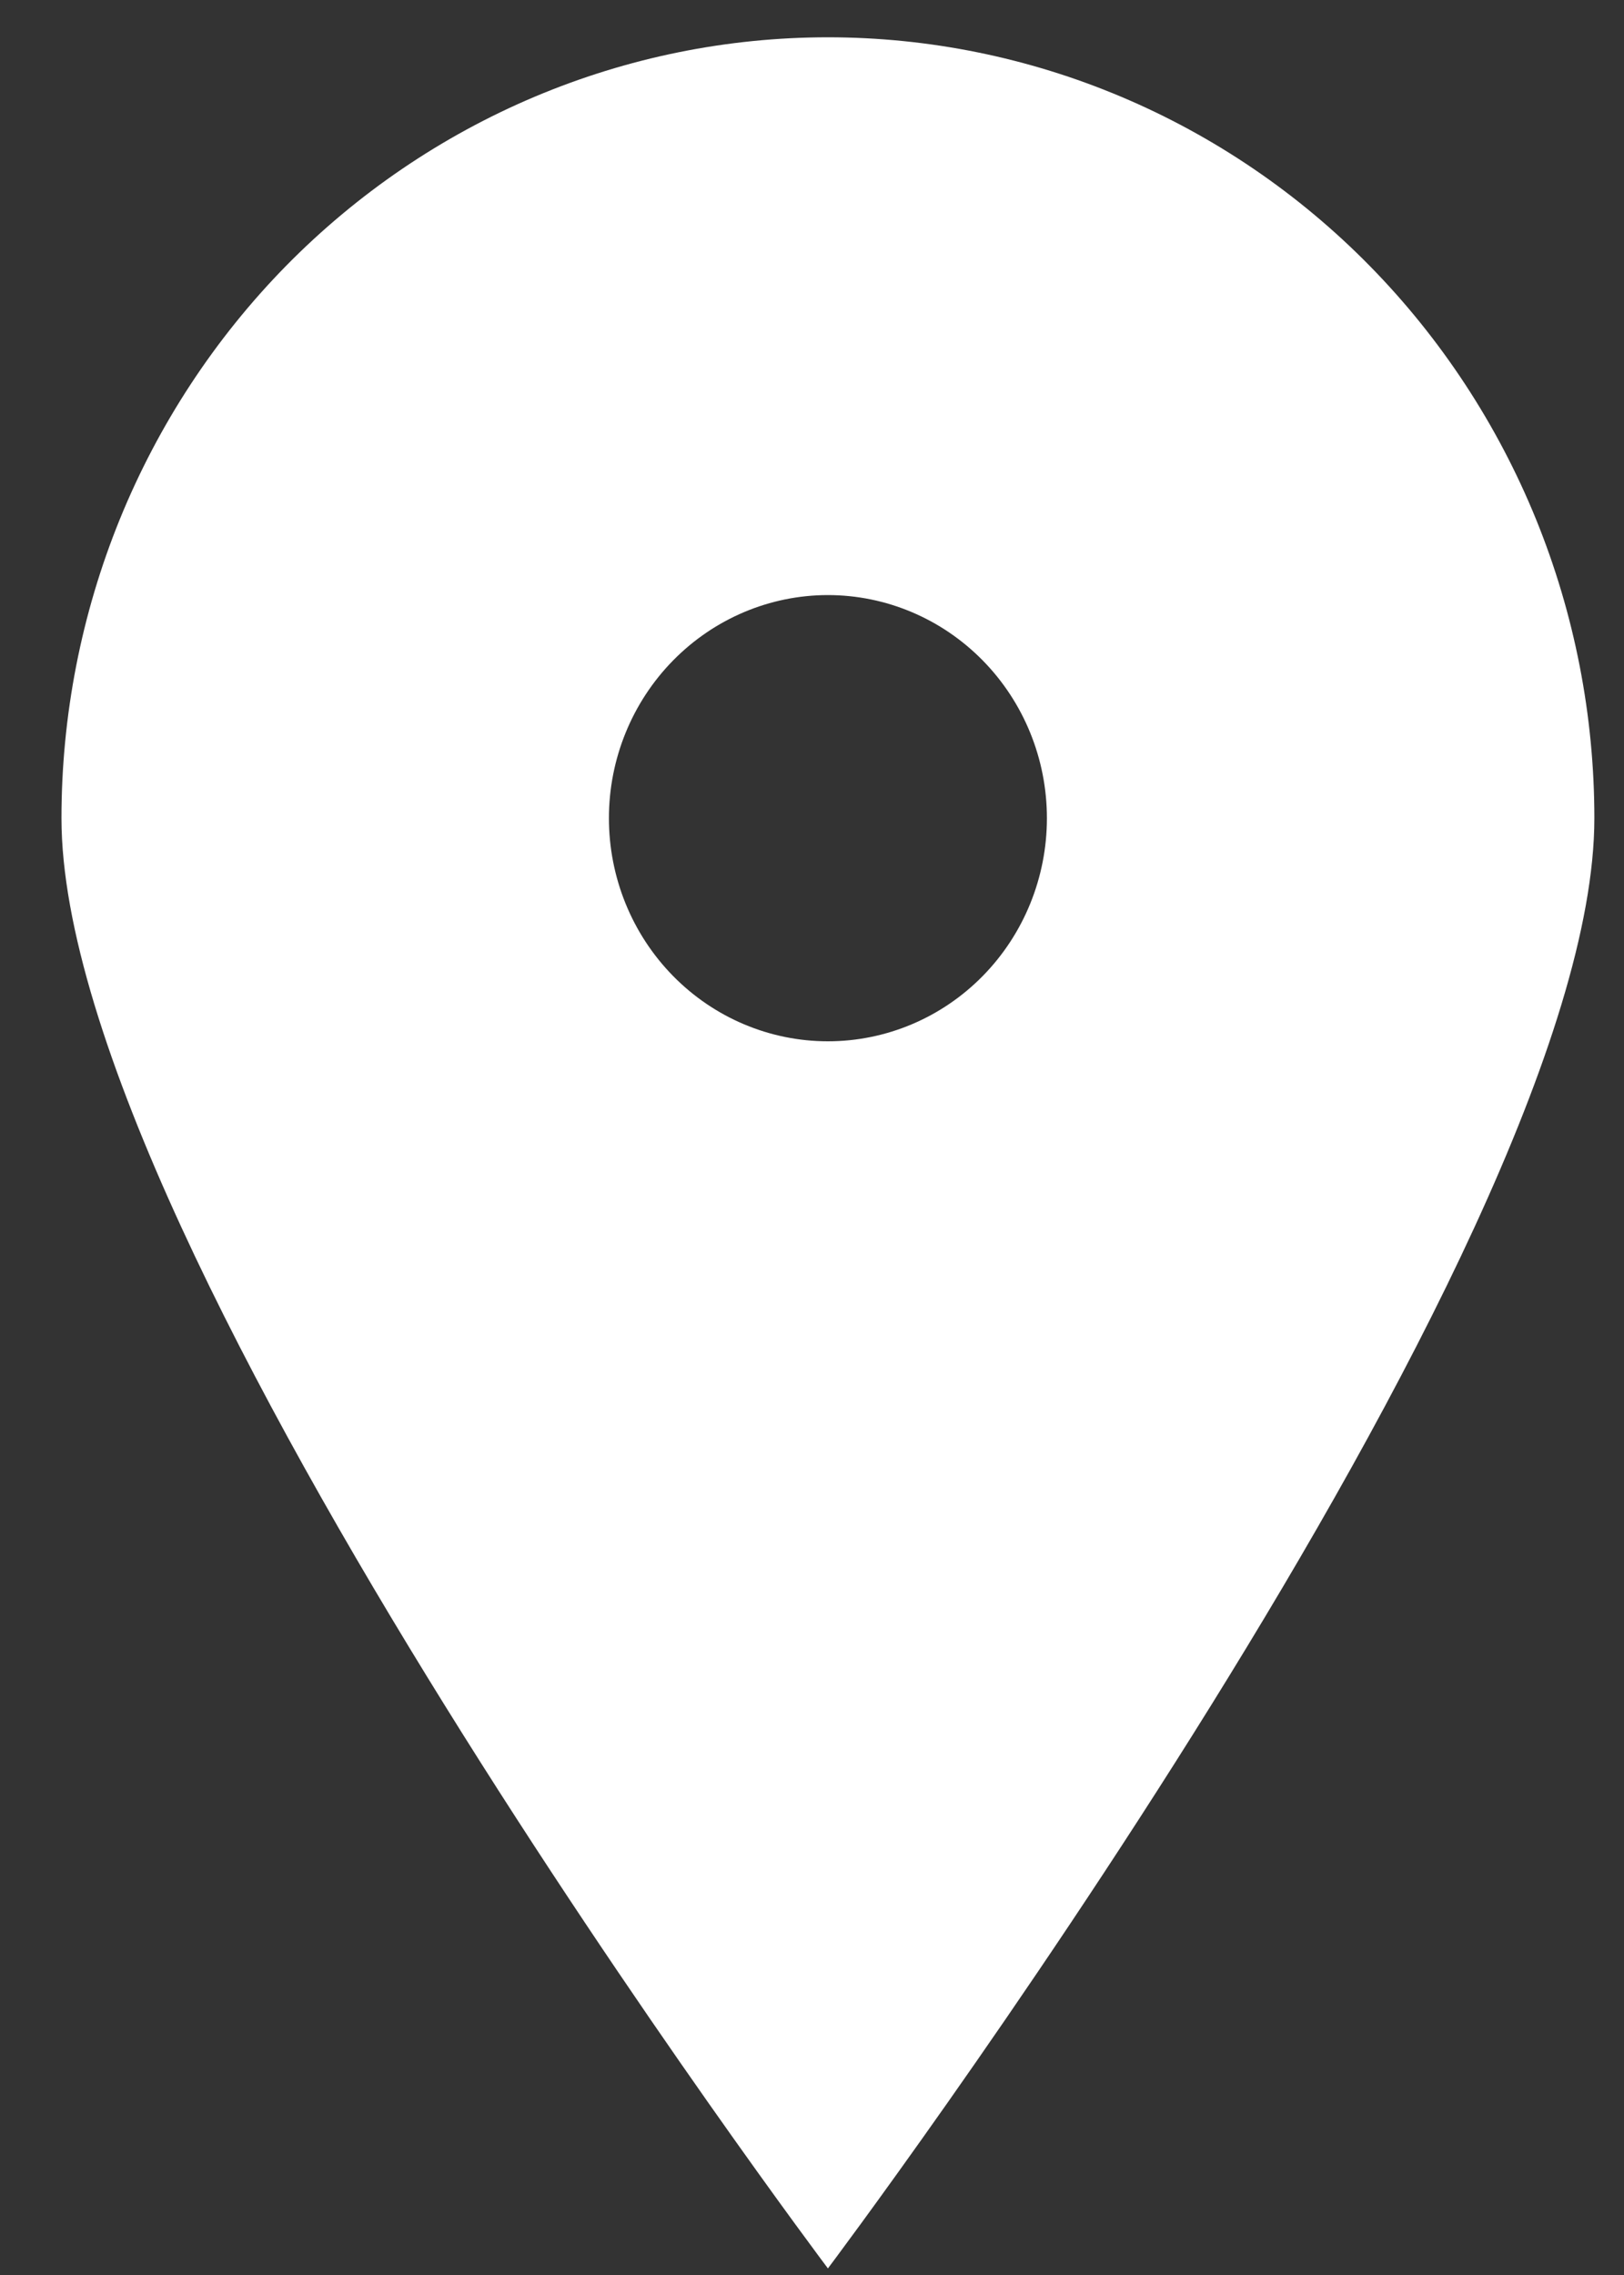 <svg width="20" height="28" viewBox="0 0 20 28" fill="none" xmlns="http://www.w3.org/2000/svg">
<rect x="0" y="0" width="20" height="28" fill="#333333" stroke="none"/>
<path id="Vector" d="M10.196 27.919C10.196 27.919 0.757 15.384 0.757 10.07C0.757 8.808 1.001 7.558 1.475 6.392C1.95 5.226 2.645 4.167 3.521 3.274C4.398 2.382 5.439 1.674 6.584 1.191C7.729 0.708 8.956 0.459 10.196 0.459C11.435 0.459 12.663 0.708 13.808 1.191C14.953 1.674 15.994 2.382 16.87 3.274C17.747 4.167 18.442 5.226 18.917 6.392C19.391 7.558 19.635 8.808 19.635 10.07C19.635 15.384 10.196 27.919 10.196 27.919ZM10.196 12.816C10.911 12.816 11.597 12.527 12.103 12.012C12.609 11.497 12.893 10.799 12.893 10.07C12.893 9.342 12.609 8.644 12.103 8.129C11.597 7.614 10.911 7.324 10.196 7.324C9.481 7.324 8.795 7.614 8.289 8.129C7.783 8.644 7.499 9.342 7.499 10.07C7.499 10.799 7.783 11.497 8.289 12.012C8.795 12.527 9.481 12.816 10.196 12.816Z" fill="white"/>
</svg>
